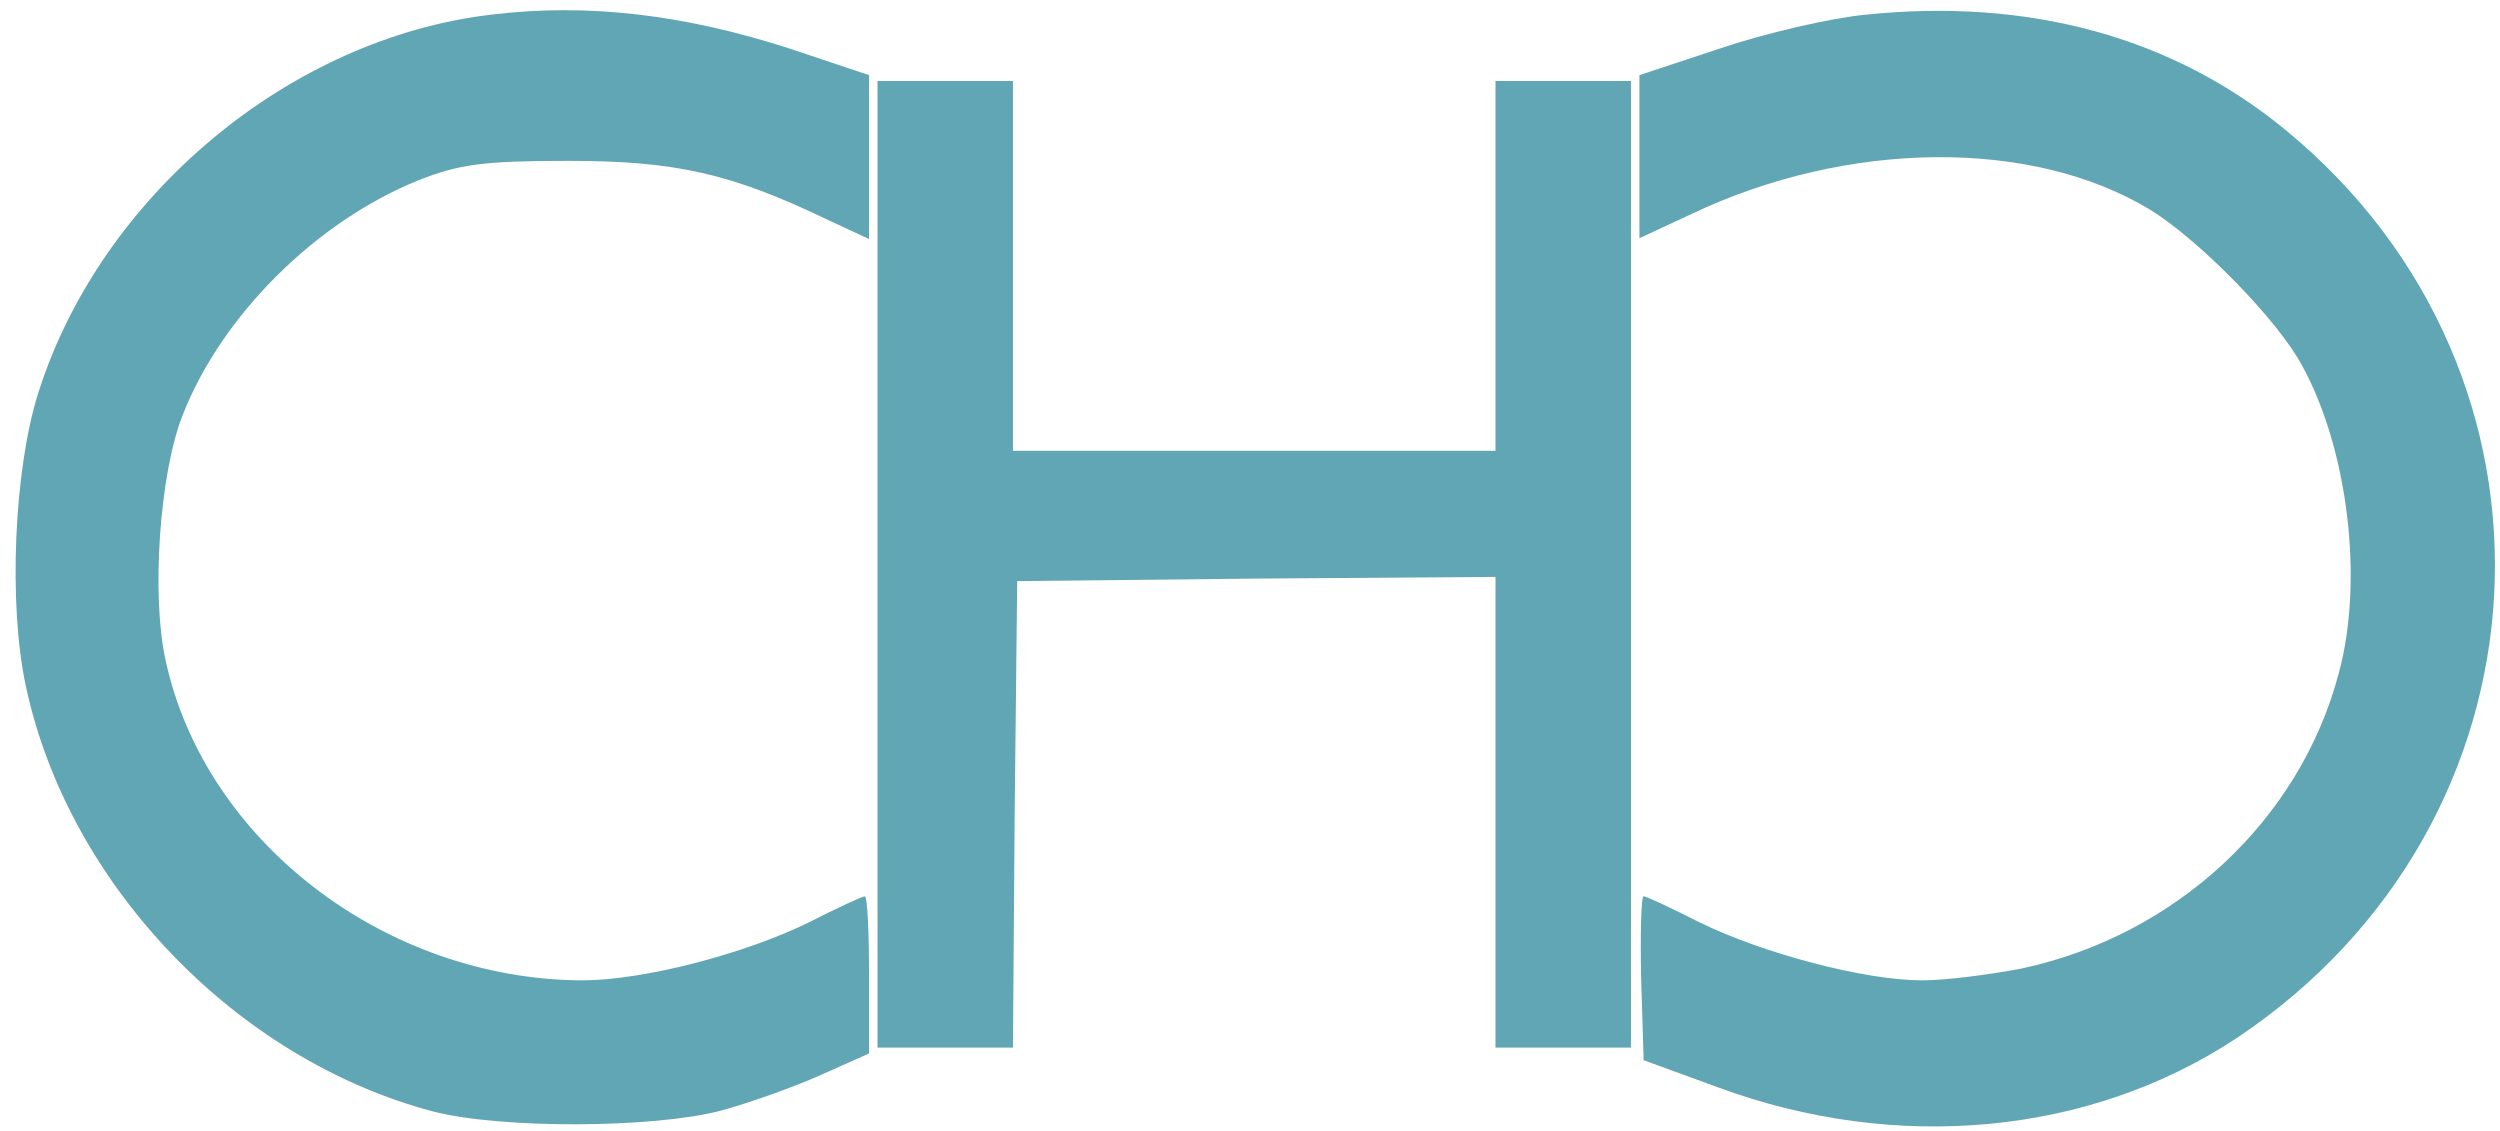 <svg width="126" height="57" viewBox="0 0 126 57" fill="none" xmlns="http://www.w3.org/2000/svg">
<path d="M24.771 0.737C14.616 1.923 5.101 9.844 1.944 19.757C0.707 23.612 0.408 30.432 1.304 34.583C3.437 44.581 11.885 53.392 21.827 56.018C25.283 56.908 32.963 56.865 36.333 55.976C37.741 55.594 40.003 54.79 41.325 54.197L43.8 53.095V49.156C43.8 46.953 43.715 45.174 43.587 45.174C43.459 45.174 42.179 45.767 40.771 46.487C37.485 48.096 32.408 49.41 29.336 49.41C19.395 49.367 10.307 42.378 8.344 33.27C7.619 30.008 8.045 23.866 9.197 20.943C11.16 15.902 15.939 11.158 21.101 9.082C23.149 8.277 24.344 8.108 28.653 8.108C34.072 8.108 36.845 8.743 41.709 11.073L43.8 12.047V7.896V3.787L39.875 2.474C34.541 0.737 29.635 0.144 24.771 0.737Z" fill="#61A6B4"/>
<path d="M94.061 0.737C92.269 0.906 88.984 1.669 86.723 2.431L82.627 3.787V7.896V12.005L85.272 10.776C93.123 7.049 102.424 6.964 108.355 10.565C110.787 12.047 114.797 16.114 116.035 18.444C118.339 22.637 119.149 29.288 117.869 33.948C115.907 41.361 109.635 47.165 101.869 48.817C100.333 49.113 98.072 49.41 96.877 49.41C93.976 49.41 88.856 48.054 85.656 46.487C84.248 45.767 82.968 45.174 82.84 45.174C82.712 45.174 82.669 47.038 82.712 49.283L82.84 53.434L86.552 54.79C95.597 58.136 105.325 57.204 112.707 52.333C129.005 41.488 130.243 18.91 115.181 6.54C109.507 1.881 102.296 -0.11 94.061 0.737Z" fill="#61A6B4"/>
<path d="M44.227 28.441V52.799H47.64H51.053L51.139 41.065L51.267 29.288L63.341 29.161L75.373 29.076V40.938V52.799H78.787H82.2V28.441V4.083H78.787H75.373V13.403V22.722H63.213H51.053V13.403V4.083H47.64H44.227V28.441Z" fill="#61A6B4"/>
</svg>
